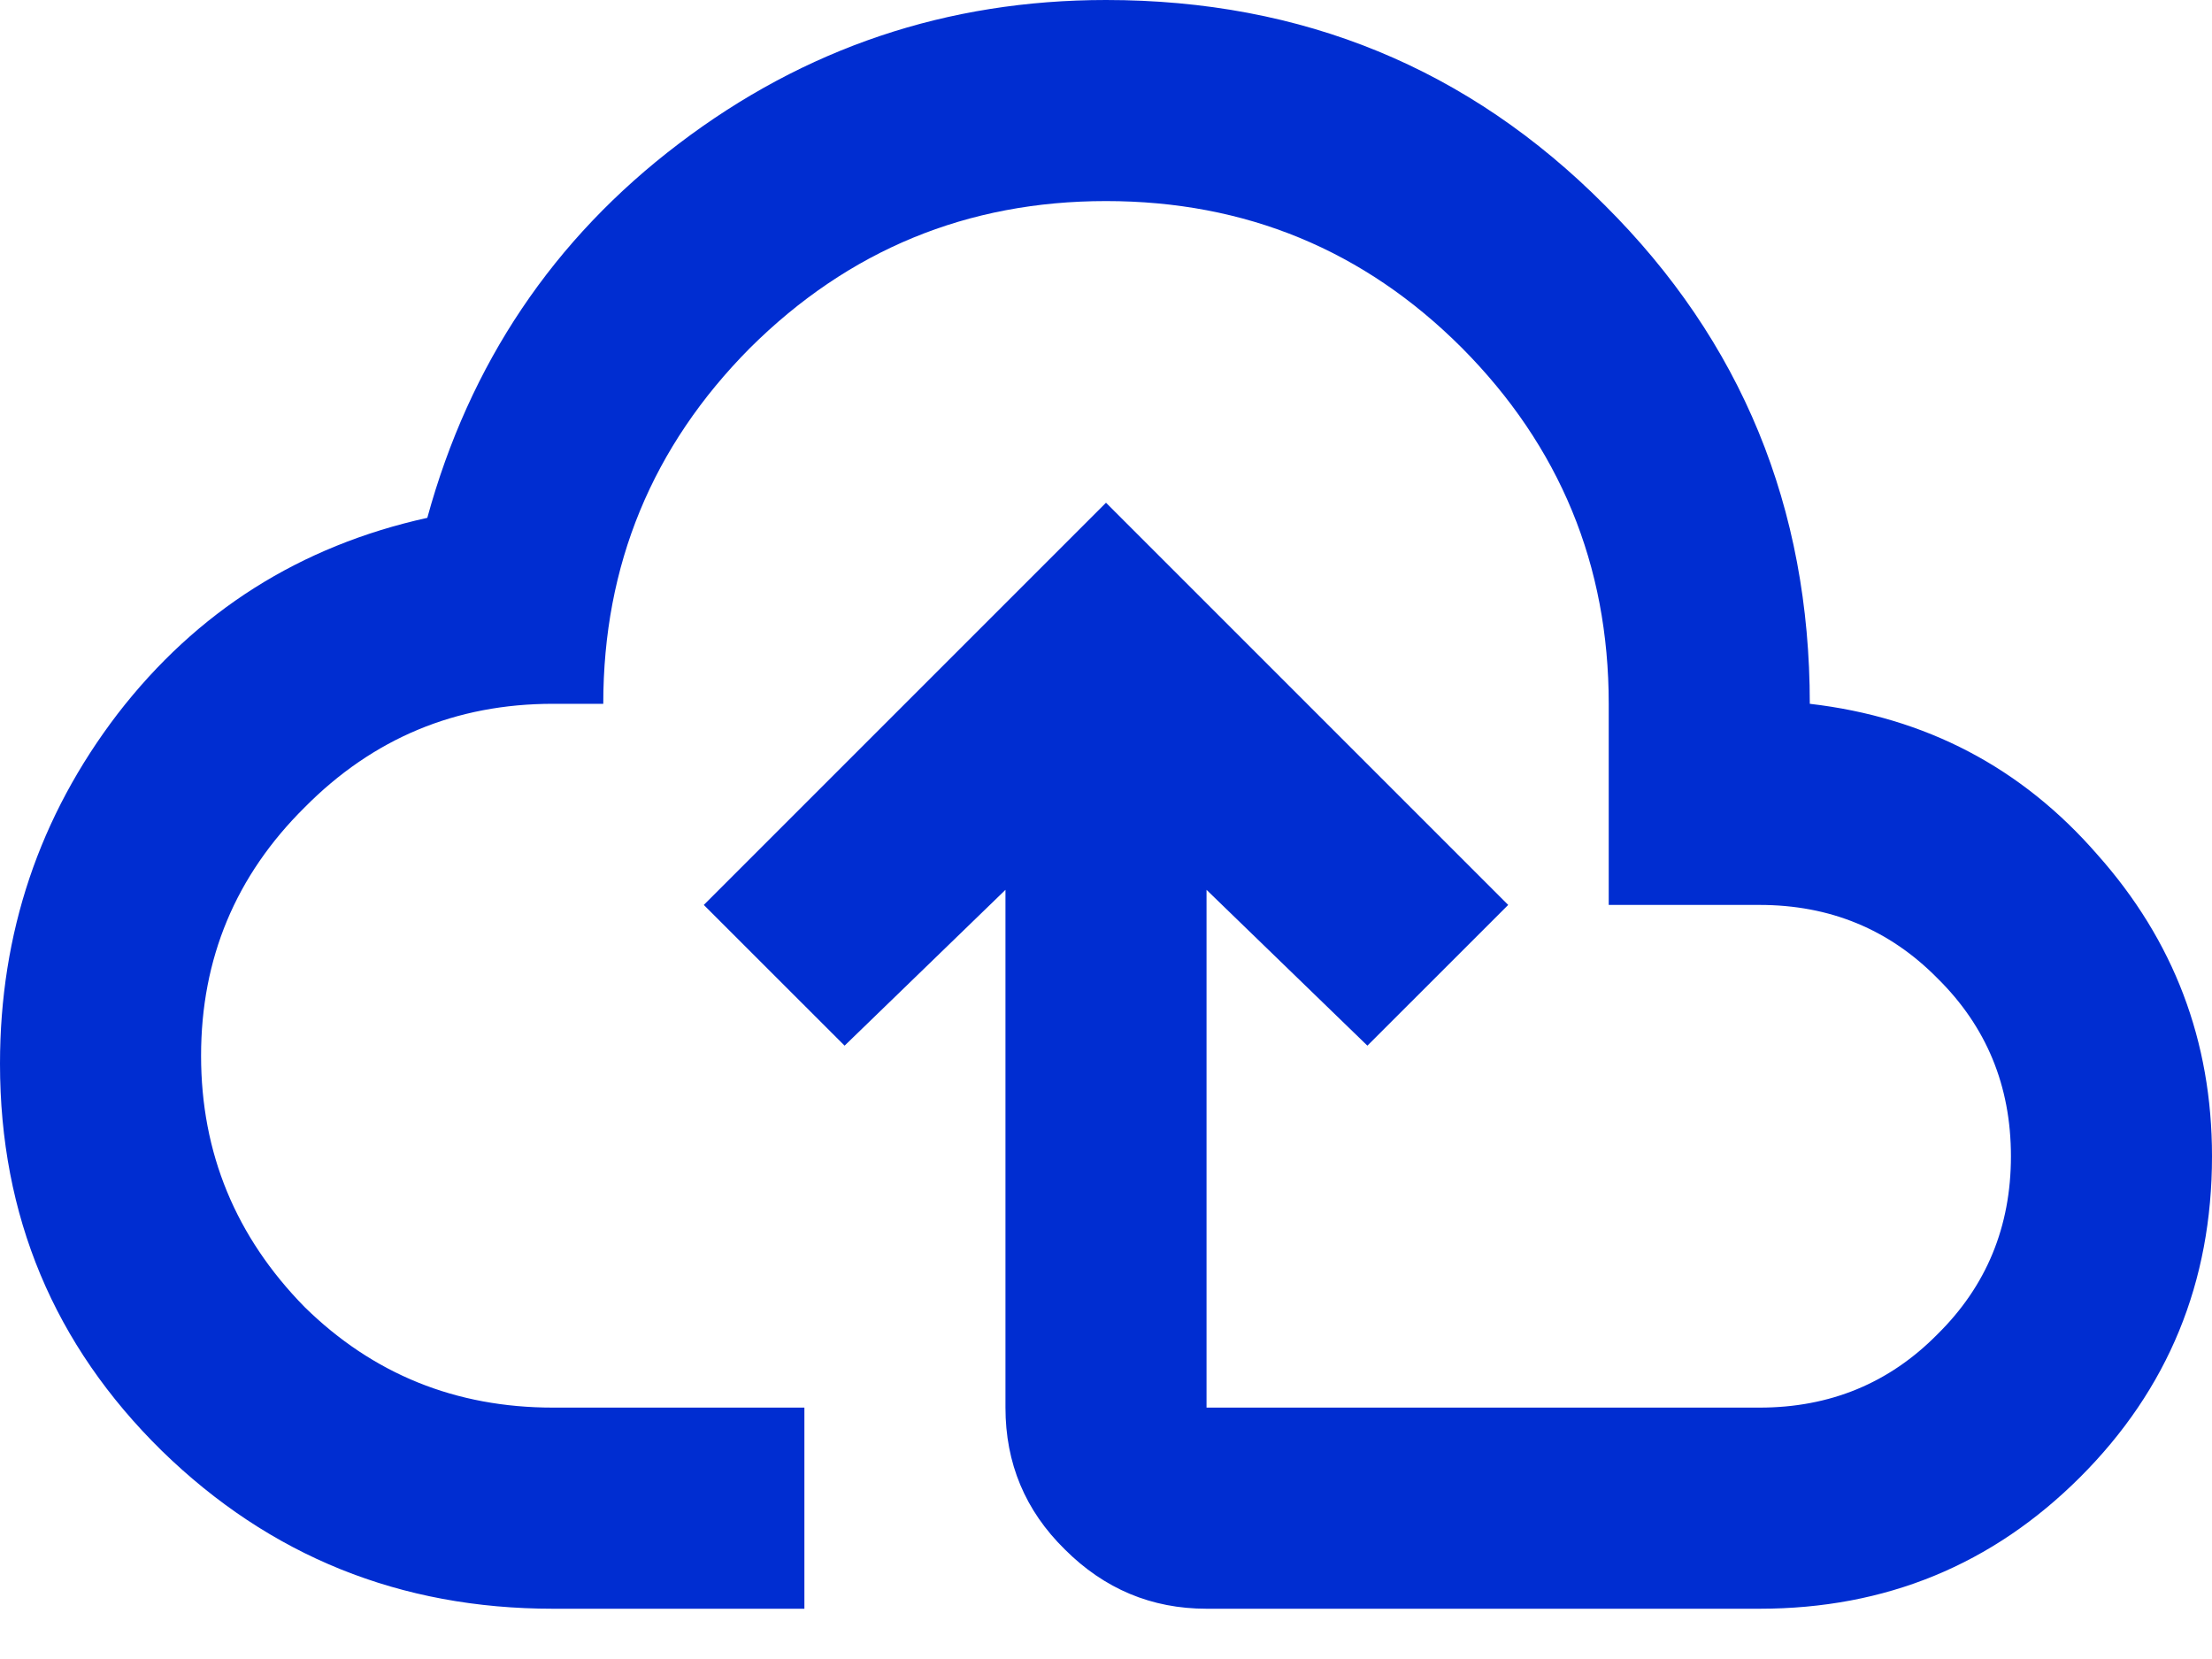 <svg width="40" height="30" viewBox="0 0 40 30" fill="none" xmlns="http://www.w3.org/2000/svg">
<path d="M10 29.091C7.236 29.091 4.879 28.139 2.927 26.236C0.976 24.321 0 21.988 0 19.236C0 16.873 0.709 14.764 2.127 12.909C3.558 11.055 5.424 9.873 7.727 9.364C8.491 6.576 10.006 4.321 12.273 2.6C14.552 0.867 17.127 0 20 0C23.552 0 26.558 1.236 29.018 3.709C31.491 6.17 32.727 9.176 32.727 12.727C34.824 12.97 36.558 13.879 37.927 15.454C39.309 17.006 40 18.824 40 20.909C40 23.188 39.206 25.121 37.618 26.709C36.03 28.297 34.097 29.091 31.818 29.091H21.818C20.824 29.091 19.97 28.733 19.255 28.018C18.539 27.315 18.182 26.461 18.182 25.454V16.091L15.273 18.909L12.727 16.364L20 9.091L27.273 16.364L24.727 18.909L21.818 16.091V25.454H31.818C33.091 25.454 34.164 25.012 35.036 24.127C35.921 23.255 36.364 22.182 36.364 20.909C36.364 19.636 35.921 18.564 35.036 17.691C34.164 16.806 33.091 16.364 31.818 16.364H29.091V12.727C29.091 10.218 28.206 8.073 26.436 6.291C24.667 4.521 22.521 3.636 20 3.636C17.491 3.636 15.345 4.521 13.564 6.291C11.794 8.073 10.909 10.218 10.909 12.727H10C8.242 12.727 6.745 13.351 5.509 14.6C4.261 15.836 3.636 17.333 3.636 19.091C3.636 20.849 4.261 22.364 5.509 23.636C6.745 24.849 8.242 25.454 10 25.454H14.546V29.091" fill="#002DD1"/>
</svg>
